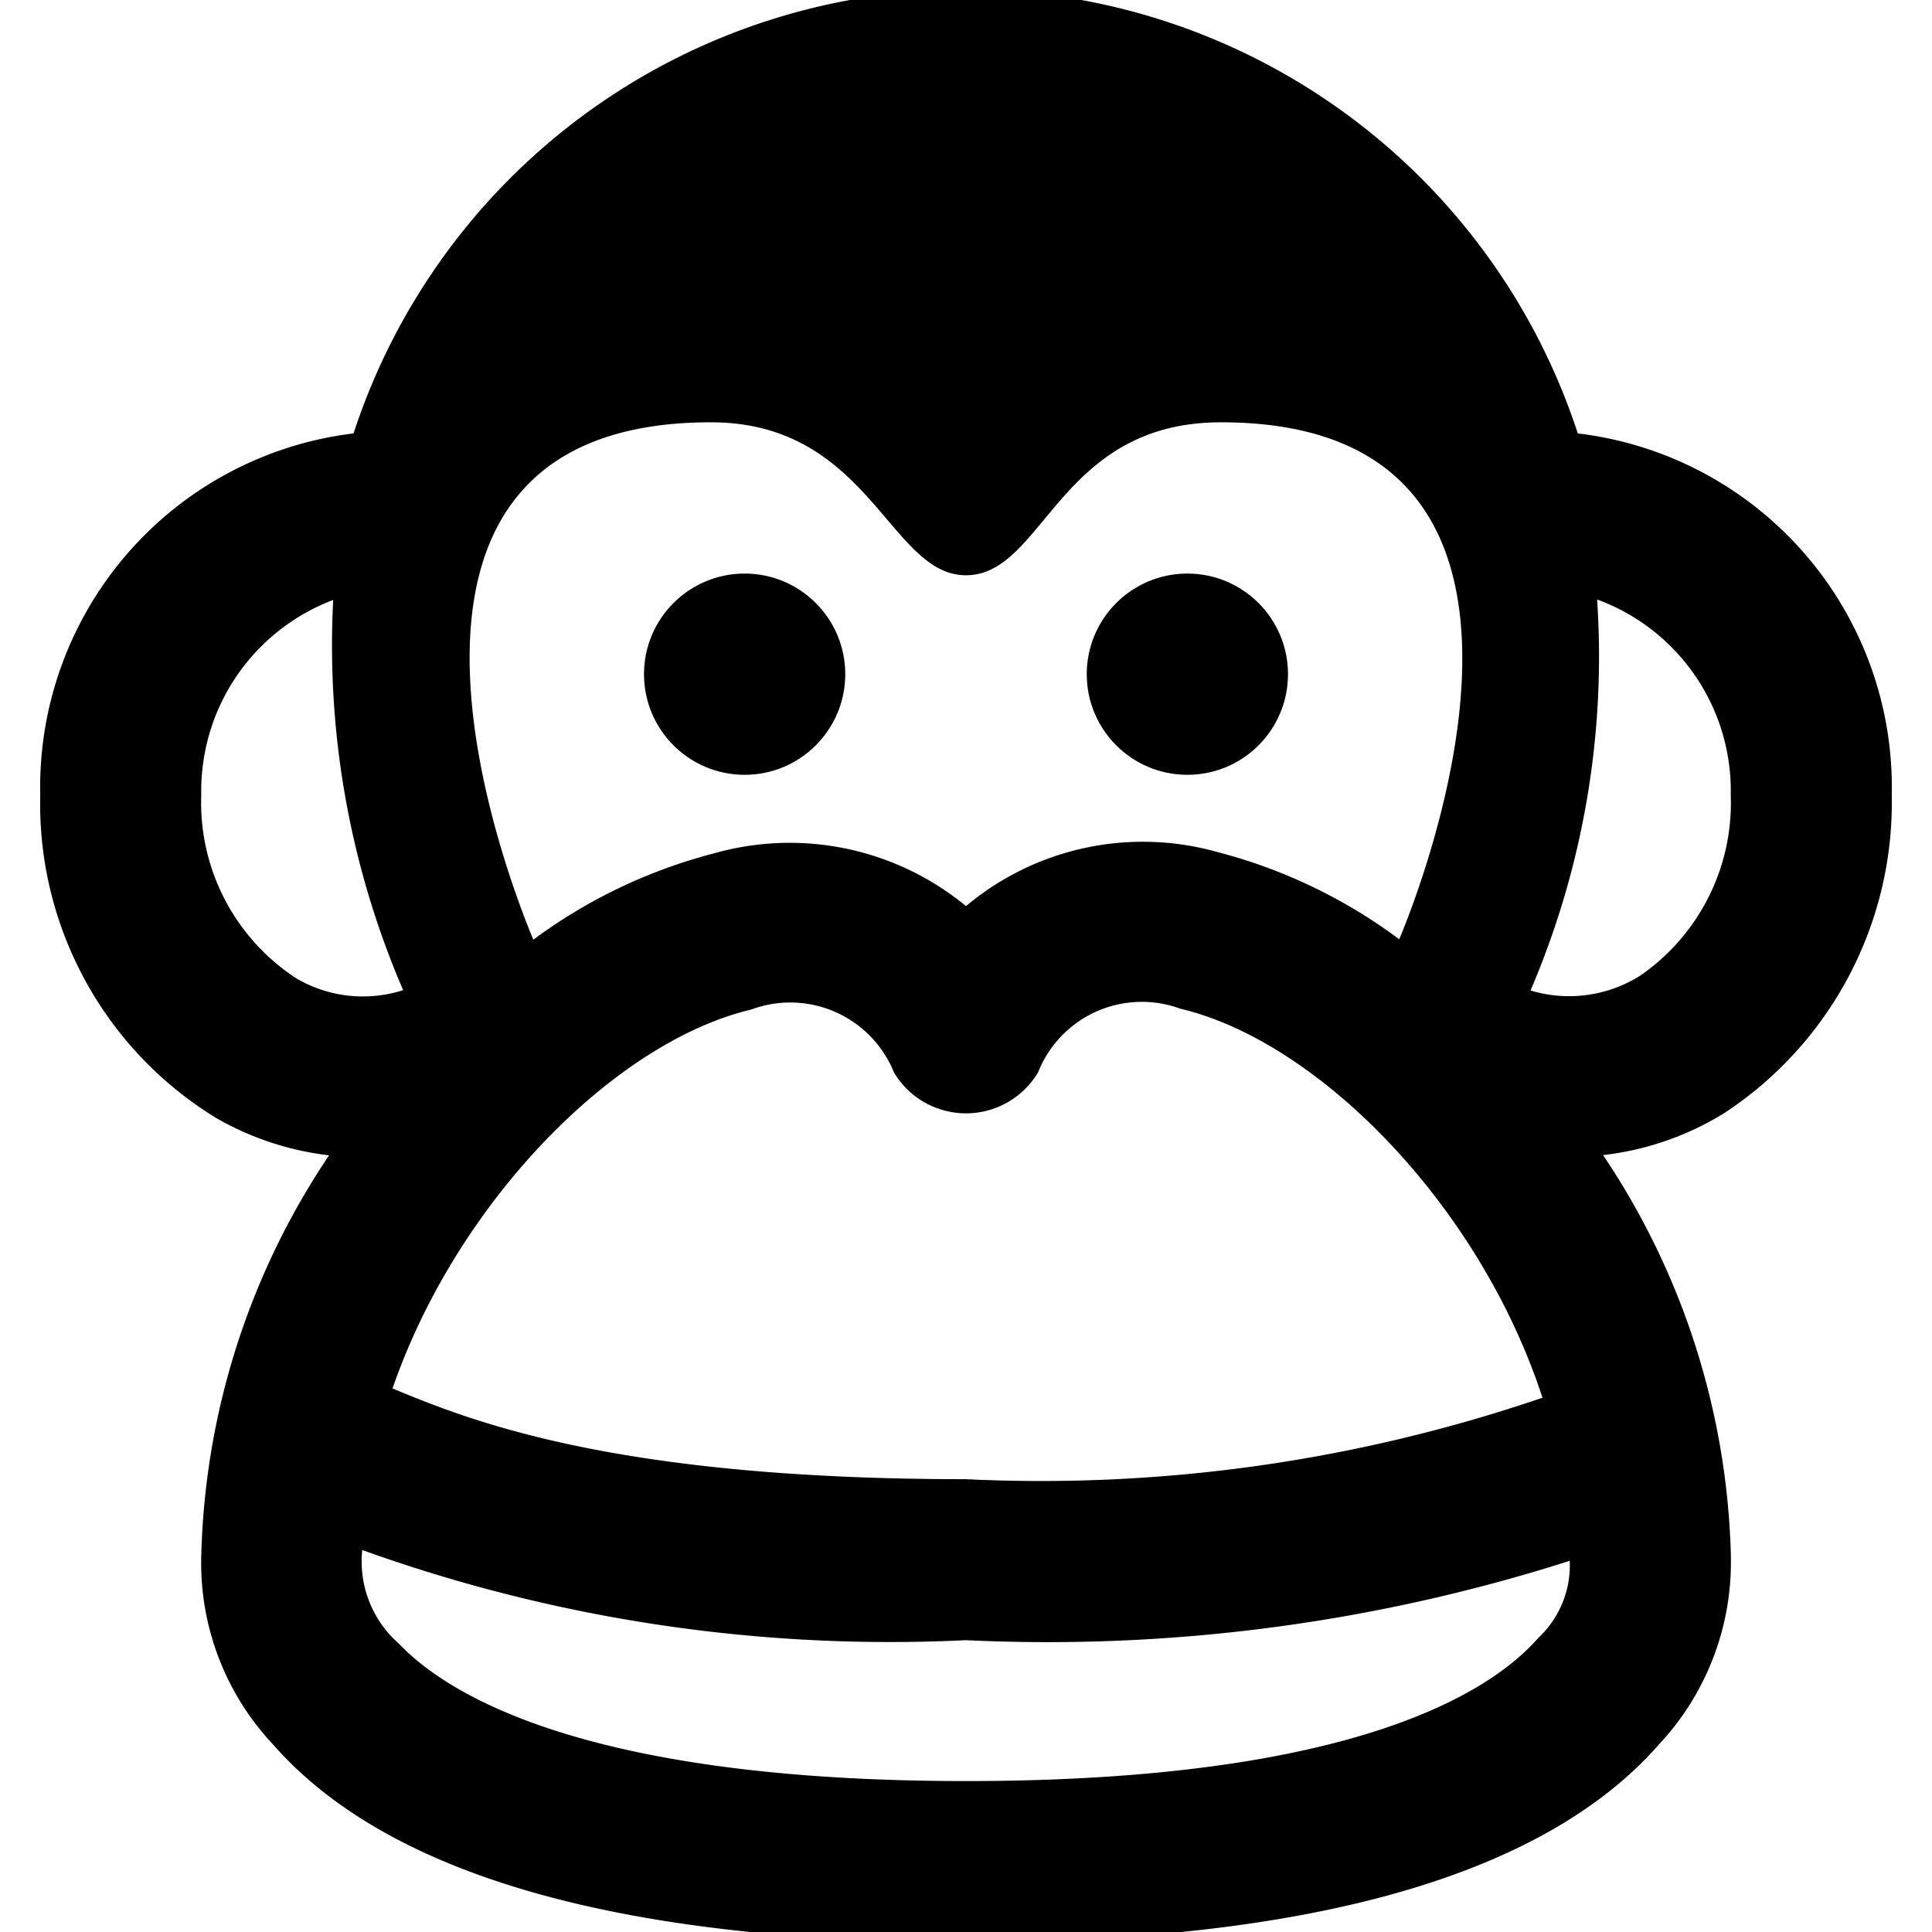 <svg id="Bold" xmlns="http://www.w3.org/2000/svg" viewBox="0 0 24 24"><title>monkey-2</title><path d="M19.6,5.384a8,8,0,0,0-15.208,0A4.426,4.426,0,0,0,.5,9.875,4.572,4.572,0,0,0,2.688,13.89a3.671,3.671,0,0,0,1.4.462A9.313,9.313,0,0,0,2.5,19.336a3.29,3.29,0,0,0,.888,2.33C4.816,23.3,7.714,24.125,12,24.125s7.184-.827,8.612-2.459a3.311,3.311,0,0,0,.89-2.291l0-.039a9.336,9.336,0,0,0-1.588-4.987,3.652,3.652,0,0,0,1.506-.522A4.612,4.612,0,0,0,23.5,9.875,4.426,4.426,0,0,0,19.6,5.384ZM9.332,12.541a1.389,1.389,0,0,1,1.773.781,1.042,1.042,0,0,0,1.79,0,1.386,1.386,0,0,1,1.766-.792c1.721.406,3.722,2.446,4.5,4.833A19.265,19.265,0,0,1,12,18.375c-4.332,0-6.126-.712-7.124-1.127C5.682,14.917,7.643,12.94,9.332,12.541Zm-.5-7.295c1.966,0,2.217,1.9,3.167,1.9h0c.973,0,1.143-1.9,3.169-1.9,4.8,0,2.453,5.85,2.214,6.422a6.517,6.517,0,0,0-2.264-1.085A3.419,3.419,0,0,0,12,11.256,3.444,3.444,0,0,0,8.872,10.6a6.515,6.515,0,0,0-2.247,1.073C6.444,11.235,3.965,5.246,8.83,5.246ZM2.5,9.875A2.537,2.537,0,0,1,4.139,7.453,10.817,10.817,0,0,0,5.008,12.3a1.636,1.636,0,0,1-1.328-.147A2.606,2.606,0,0,1,2.5,9.875ZM19.107,20.349c-.58.663-2.276,1.776-7.107,1.776-4.716,0-6.438-1.069-7.044-1.706A1.358,1.358,0,0,1,4.5,19.255a19.373,19.373,0,0,0,7.5,1.12,21.316,21.316,0,0,0,7.5-.986A1.236,1.236,0,0,1,19.107,20.349Zm1.265-8.227a1.657,1.657,0,0,1-1.359.182,10.543,10.543,0,0,0,.827-4.857A2.532,2.532,0,0,1,21.5,9.875,2.607,2.607,0,0,1,20.372,12.122Z"/><circle cx="9.25" cy="8.375" r="1.25"/><circle cx="14.75" cy="8.375" r="1.25"/></svg>